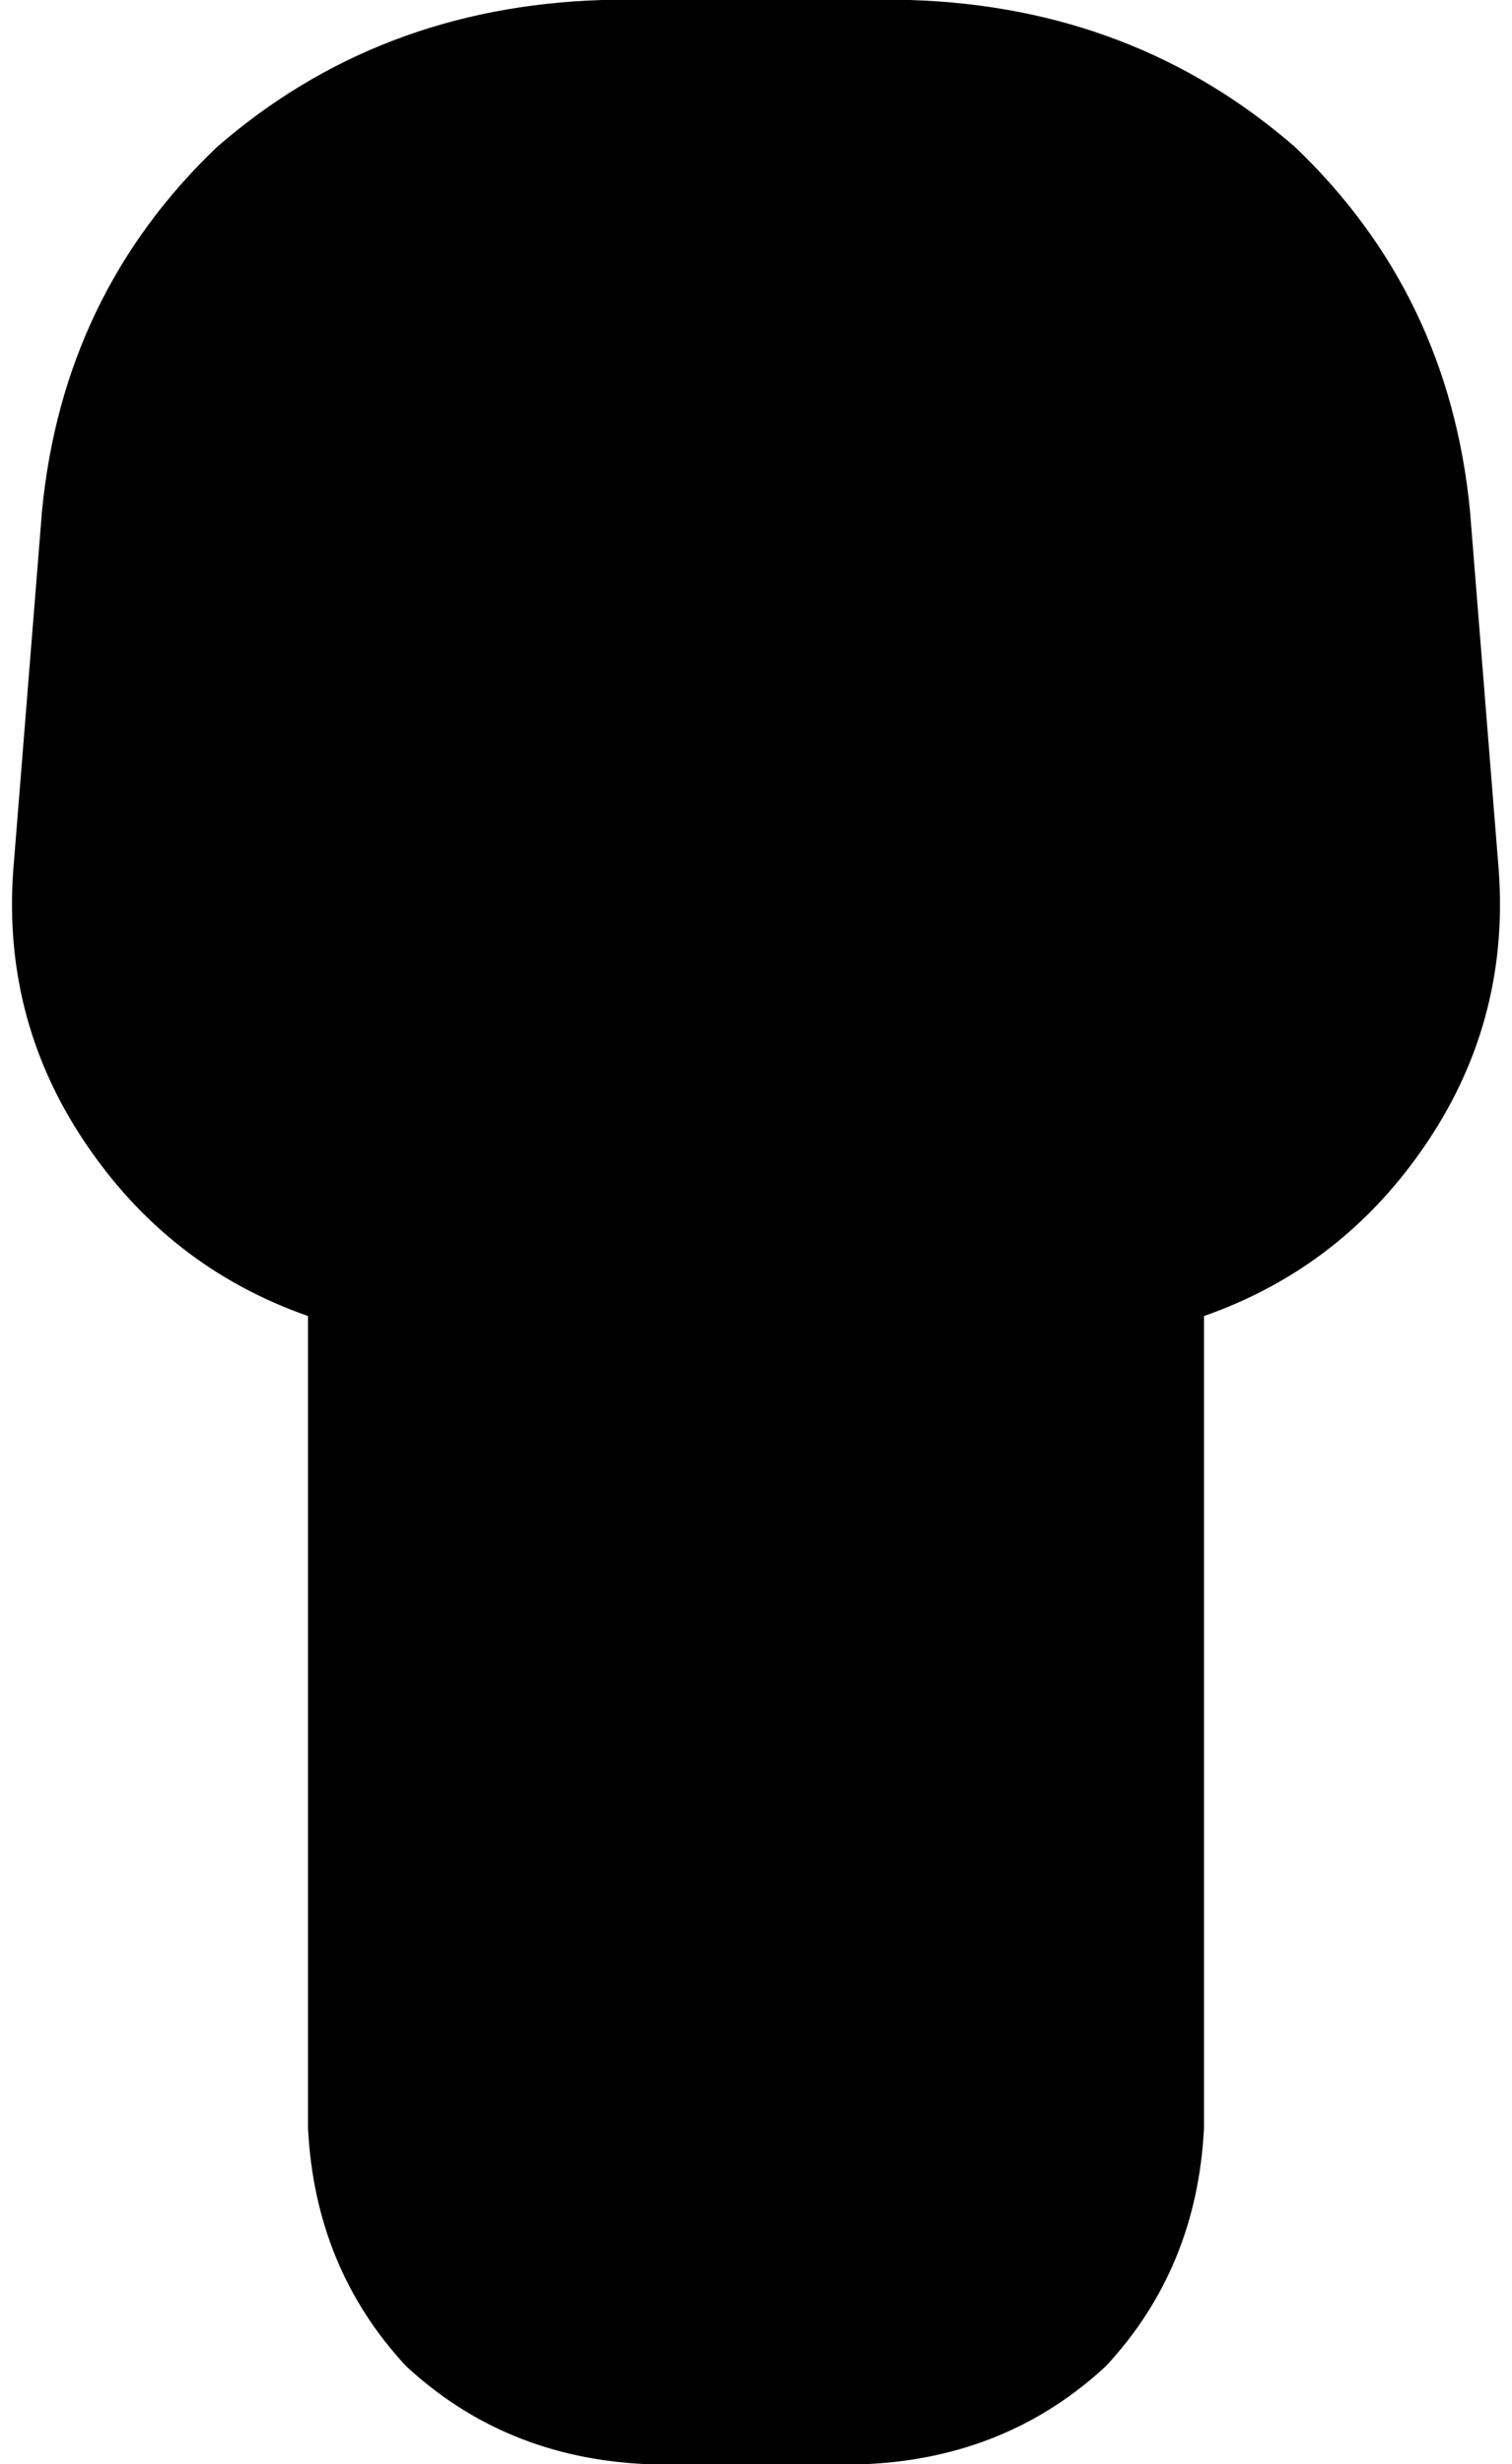 <svg xmlns="http://www.w3.org/2000/svg" viewBox="0 0 216 352">
    <path d="M 86 0 Q 54 1 31 21 L 31 21 Q 9 42 6 73 L 2 123 Q 0 145 12 163 Q 24 181 44 188 L 44 304 Q 45 324 58 338 Q 72 351 92 352 L 124 352 Q 144 351 158 338 Q 171 324 172 304 L 172 188 Q 192 181 204 163 Q 216 145 214 123 L 210 73 Q 207 42 185 21 Q 162 1 130 0 L 86 0 L 86 0 Z"/>
</svg>
